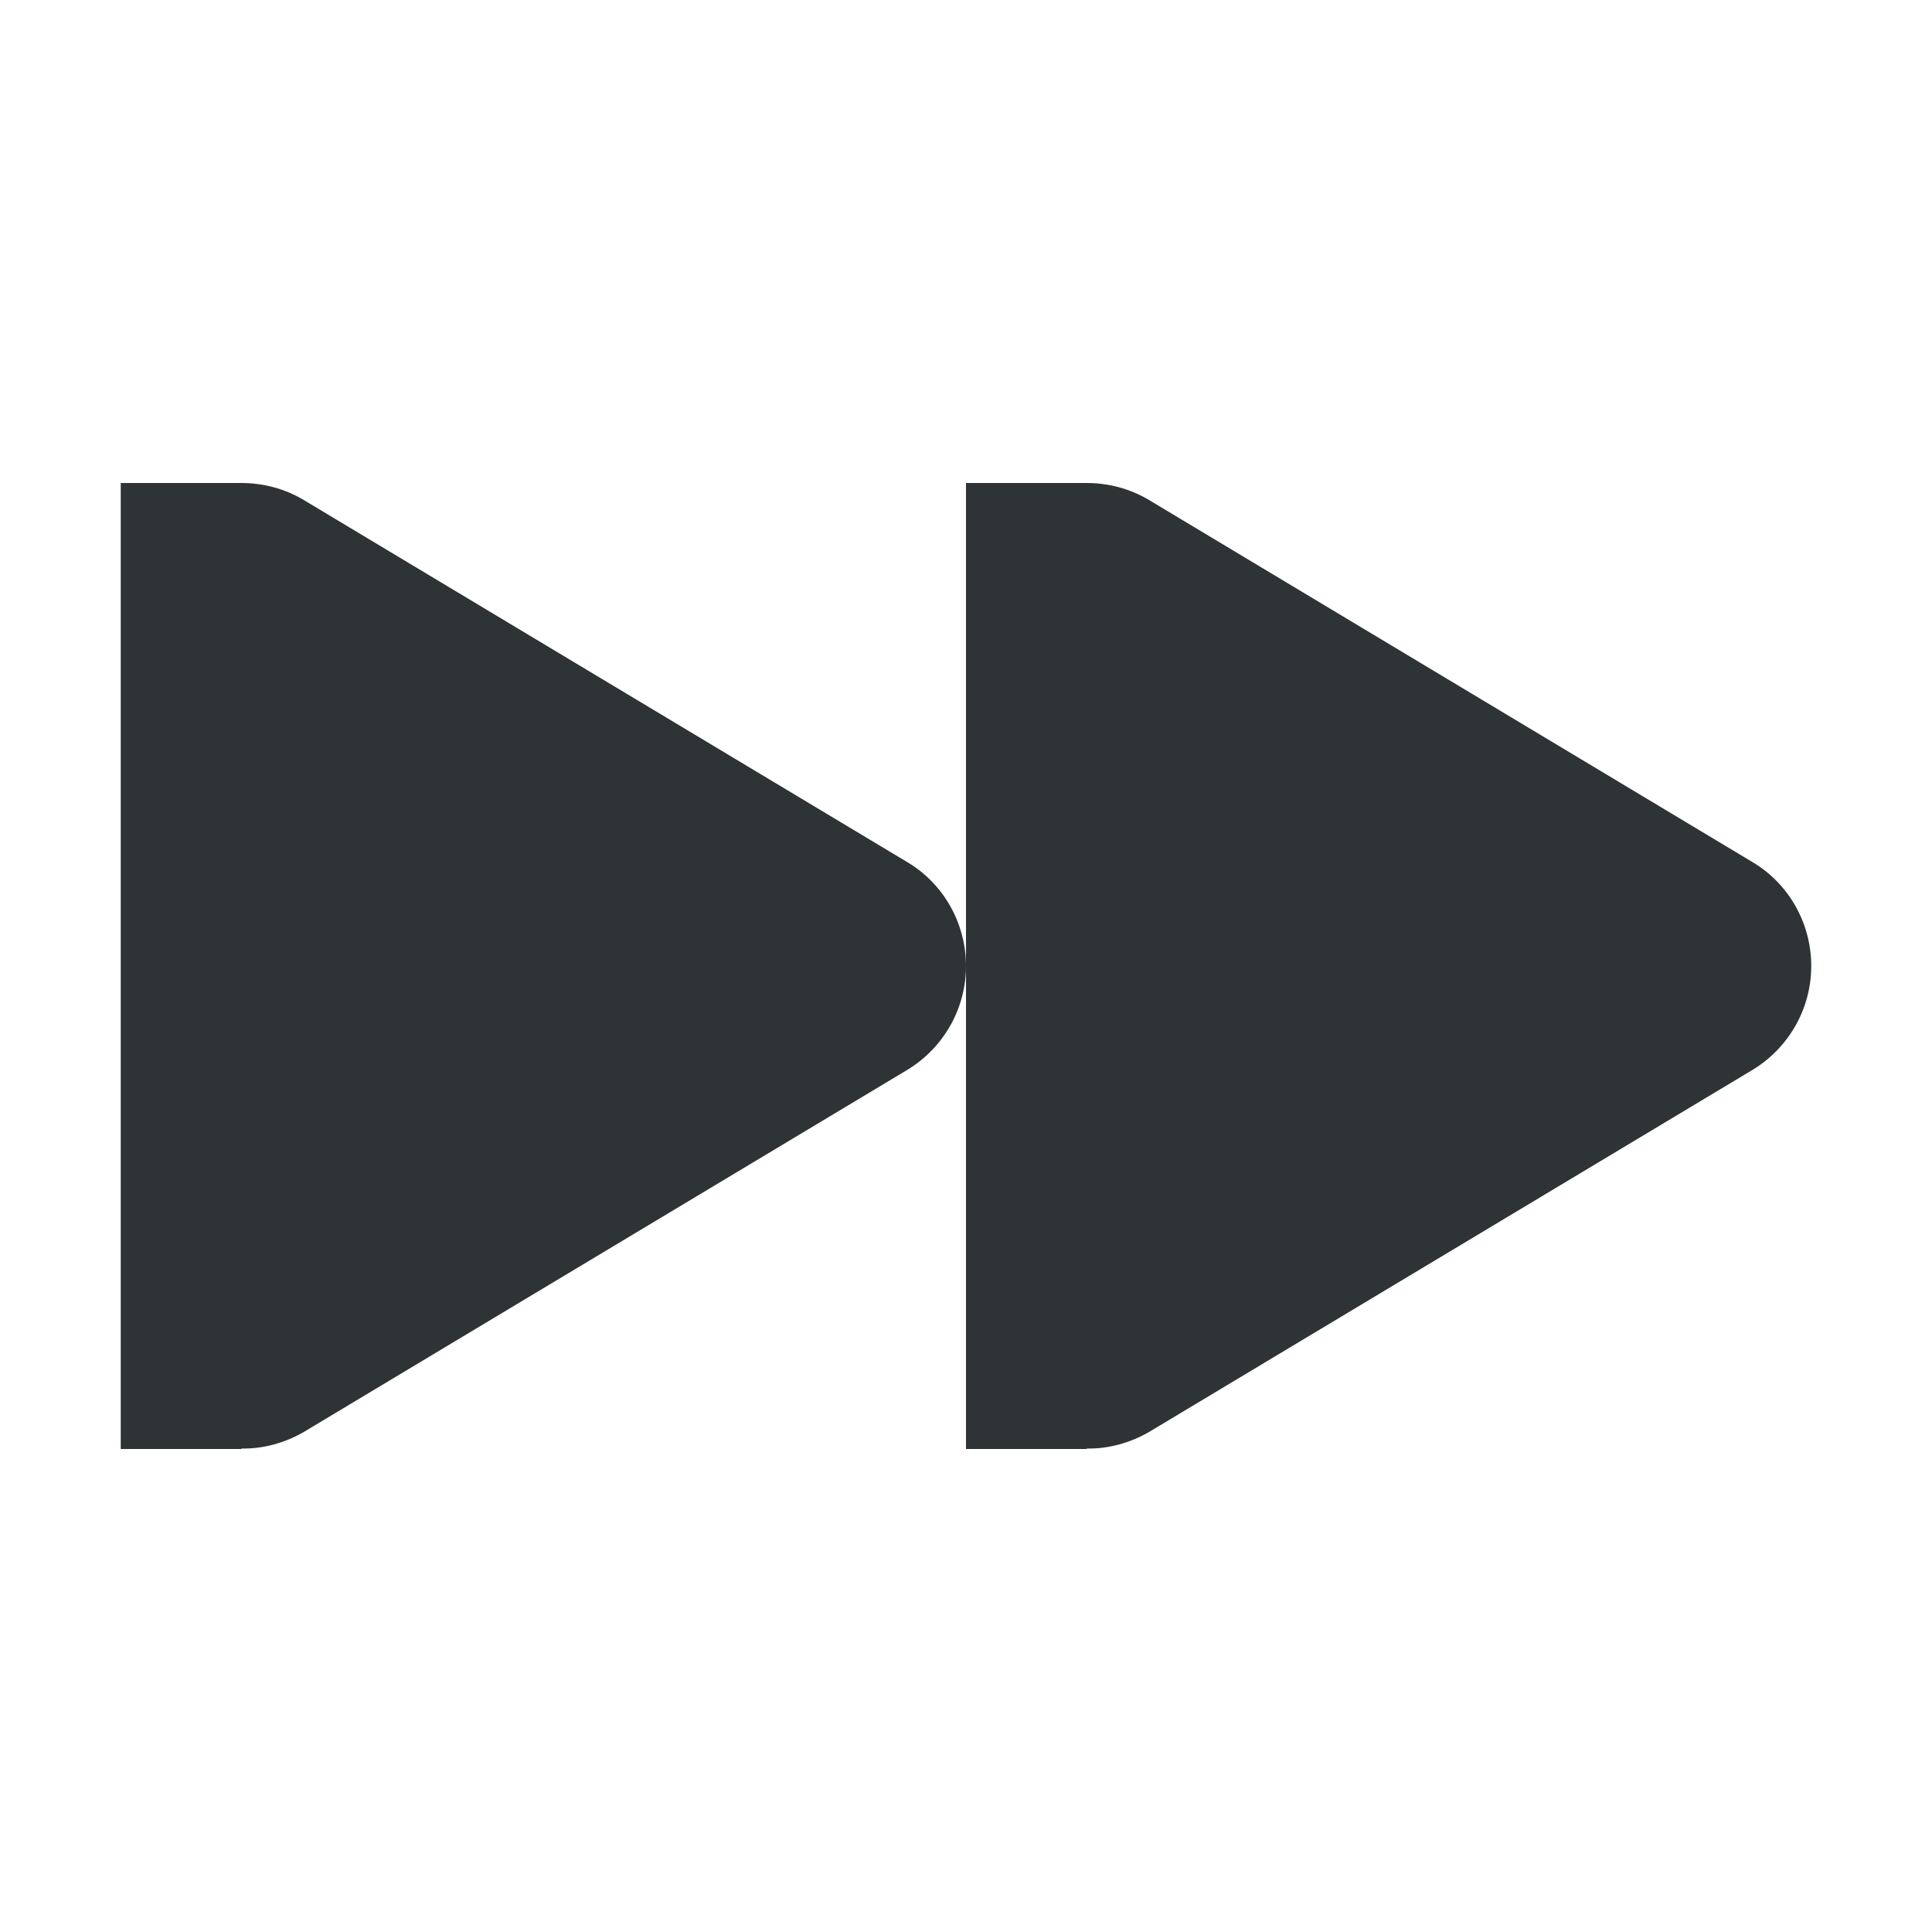 <?xml version="1.0" encoding="UTF-8"?>
<svg height="16px" viewBox="0 0 16 16" width="16px" xmlns="http://www.w3.org/2000/svg">
    <g fill="#2e3436">
        <path d="m 2 4 c 0.18 0 0.359 0.047 0.516 0.141 l 5 3 c 0.301 0.18 0.484 0.508 0.484 0.859 s -0.184 0.676 -0.484 0.859 l -5 3 c -0.156 0.09 -0.336 0.141 -0.516 0.137 v 0.004 h -1 v -8 z m 0 0"/>
        <path d="m 9 4 c 0.18 0 0.359 0.047 0.516 0.141 l 5 3 c 0.301 0.18 0.484 0.508 0.484 0.859 s -0.184 0.676 -0.484 0.859 l -5 3 c -0.156 0.09 -0.336 0.141 -0.516 0.137 v 0.004 h -1 v -8 z m 0 0"/>
    </g>
</svg>
